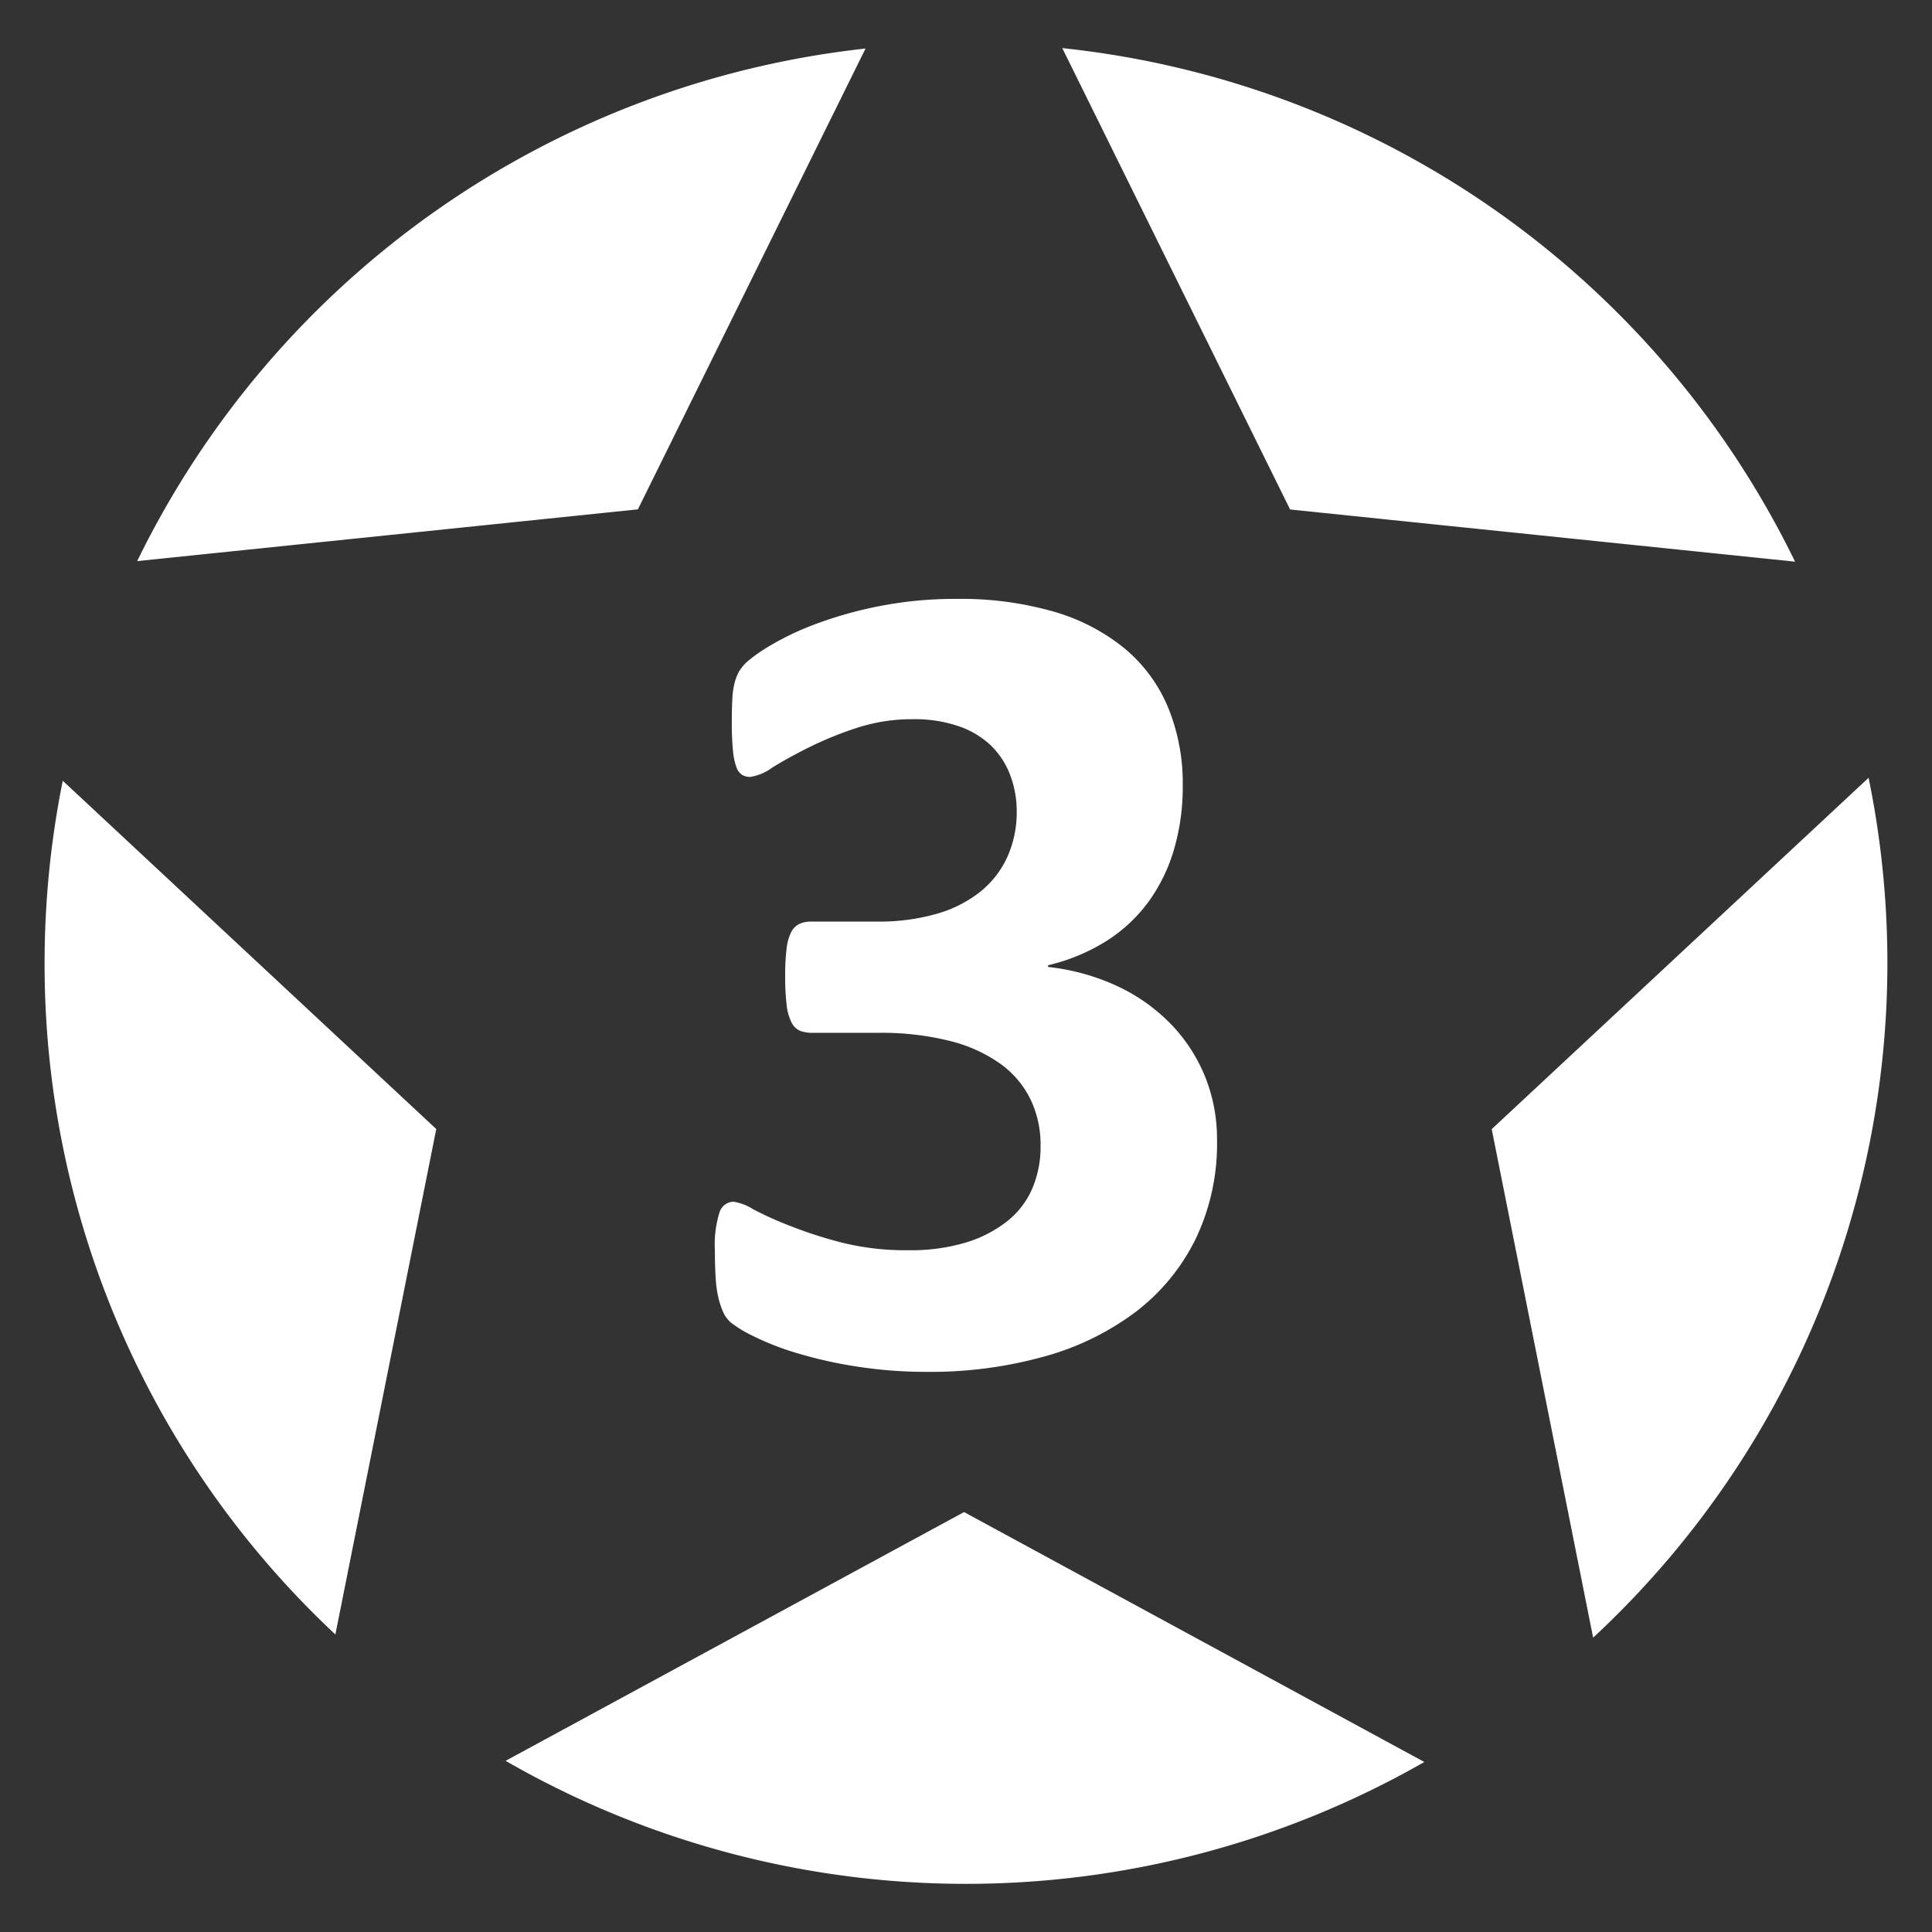 <svg id="basezone_axis" xmlns="http://www.w3.org/2000/svg" width="100" height="100" viewBox="0 0 100 100">
  <rect x="0" y="0" width="100" height="100" fill="#333333" stroke="none"/>
  <defs>
    <style>
      .cls-1 {
        fill: #FFF;
        fill-rule: evenodd;
      }
    </style>
  </defs>
  <path id="basezone_big_allies_3_alt" class="cls-1" d="M26.169,91.141L49.9,78.264,73.723,91.2a47.767,47.767,0,0,1-47.555-.061h0ZM82.46,84.765L77.211,58.444,96.718,40.259A47.652,47.652,0,0,1,82.46,84.765h0ZM2.308,49.871a47.812,47.812,0,0,1,.94-9.46L22.581,58.439,17.359,84.6A47.487,47.487,0,0,1,2.308,49.871h0Zm90.6-20.8-26.133-2.7L54.983,2.49A47.749,47.749,0,0,1,92.912,29.072h0ZM44.8,2.512L33.017,26.364,7.1,29.043A47.752,47.752,0,0,1,44.8,2.512h0Zm17.59,53.254a8.493,8.493,0,0,0-1.727-2.7,9.4,9.4,0,0,0-2.749-1.985,11.311,11.311,0,0,0-3.665-1.03V49.96a9.918,9.918,0,0,0,3.019-1.254,8,8,0,0,0,2.178-2.03,8.809,8.809,0,0,0,1.322-2.717,11.521,11.521,0,0,0,.451-3.284,10.346,10.346,0,0,0-.766-4.075A7.942,7.942,0,0,0,58.2,33.556a10.3,10.3,0,0,0-3.665-1.9,17.362,17.362,0,0,0-5-.657,20.28,20.28,0,0,0-4.011.373,20.806,20.806,0,0,0-3.26.911,14.406,14.406,0,0,0-2.343,1.1,8.5,8.5,0,0,0-1.232.851,2.348,2.348,0,0,0-.436.522,2.491,2.491,0,0,0-.225.567,4.09,4.09,0,0,0-.12.821q-0.03.493-.03,1.239a14.335,14.335,0,0,0,.06,1.463,3.369,3.369,0,0,0,.18.866,0.777,0.777,0,0,0,.3.4,0.819,0.819,0,0,0,.421.1,2.558,2.558,0,0,0,1.127-.478q0.766-.477,1.863-1.03a18.8,18.8,0,0,1,2.478-1.015,9.213,9.213,0,0,1,2.944-.463,7.007,7.007,0,0,1,2.4.373,4.541,4.541,0,0,1,1.667,1.015,4.207,4.207,0,0,1,.976,1.523,5.27,5.27,0,0,1,.331,1.866,5.612,5.612,0,0,1-.481,2.343,4.928,4.928,0,0,1-1.4,1.806,6.476,6.476,0,0,1-2.268,1.149,10.843,10.843,0,0,1-3.094.4H41.993a1.449,1.449,0,0,0-.616.119,0.945,0.945,0,0,0-.421.418,2.482,2.482,0,0,0-.24.851,10.872,10.872,0,0,0-.075,1.418,12.2,12.2,0,0,0,.075,1.508,2.613,2.613,0,0,0,.255.911,0.894,0.894,0,0,0,.451.433,1.832,1.832,0,0,0,.661.1h3.365a14.6,14.6,0,0,1,3.71.418,7.726,7.726,0,0,1,2.614,1.179,4.981,4.981,0,0,1,1.562,1.836,5.434,5.434,0,0,1,.526,2.418,5.518,5.518,0,0,1-.436,2.224,4.375,4.375,0,0,1-1.322,1.7,6.493,6.493,0,0,1-2.148,1.09,9.928,9.928,0,0,1-2.914.388,13.73,13.73,0,0,1-3.485-.4,22.171,22.171,0,0,1-2.674-.866A18.24,18.24,0,0,1,39,62.6a2.7,2.7,0,0,0-1.036-.4,0.775,0.775,0,0,0-.721.552,5.584,5.584,0,0,0-.24,1.985q0,0.866.045,1.478a5.78,5.78,0,0,0,.15,1.015,4.377,4.377,0,0,0,.24.7,1.59,1.59,0,0,0,.405.537,6.413,6.413,0,0,0,1.142.687,14.1,14.1,0,0,0,2.208.866,22.506,22.506,0,0,0,3.079.7A23.217,23.217,0,0,0,48,71.007a21.894,21.894,0,0,0,6.038-.791A14.049,14.049,0,0,0,58.787,67.9a10.66,10.66,0,0,0,3.094-3.761,11.4,11.4,0,0,0,1.112-5.135A8.672,8.672,0,0,0,62.392,55.767Z"/>
</svg>
